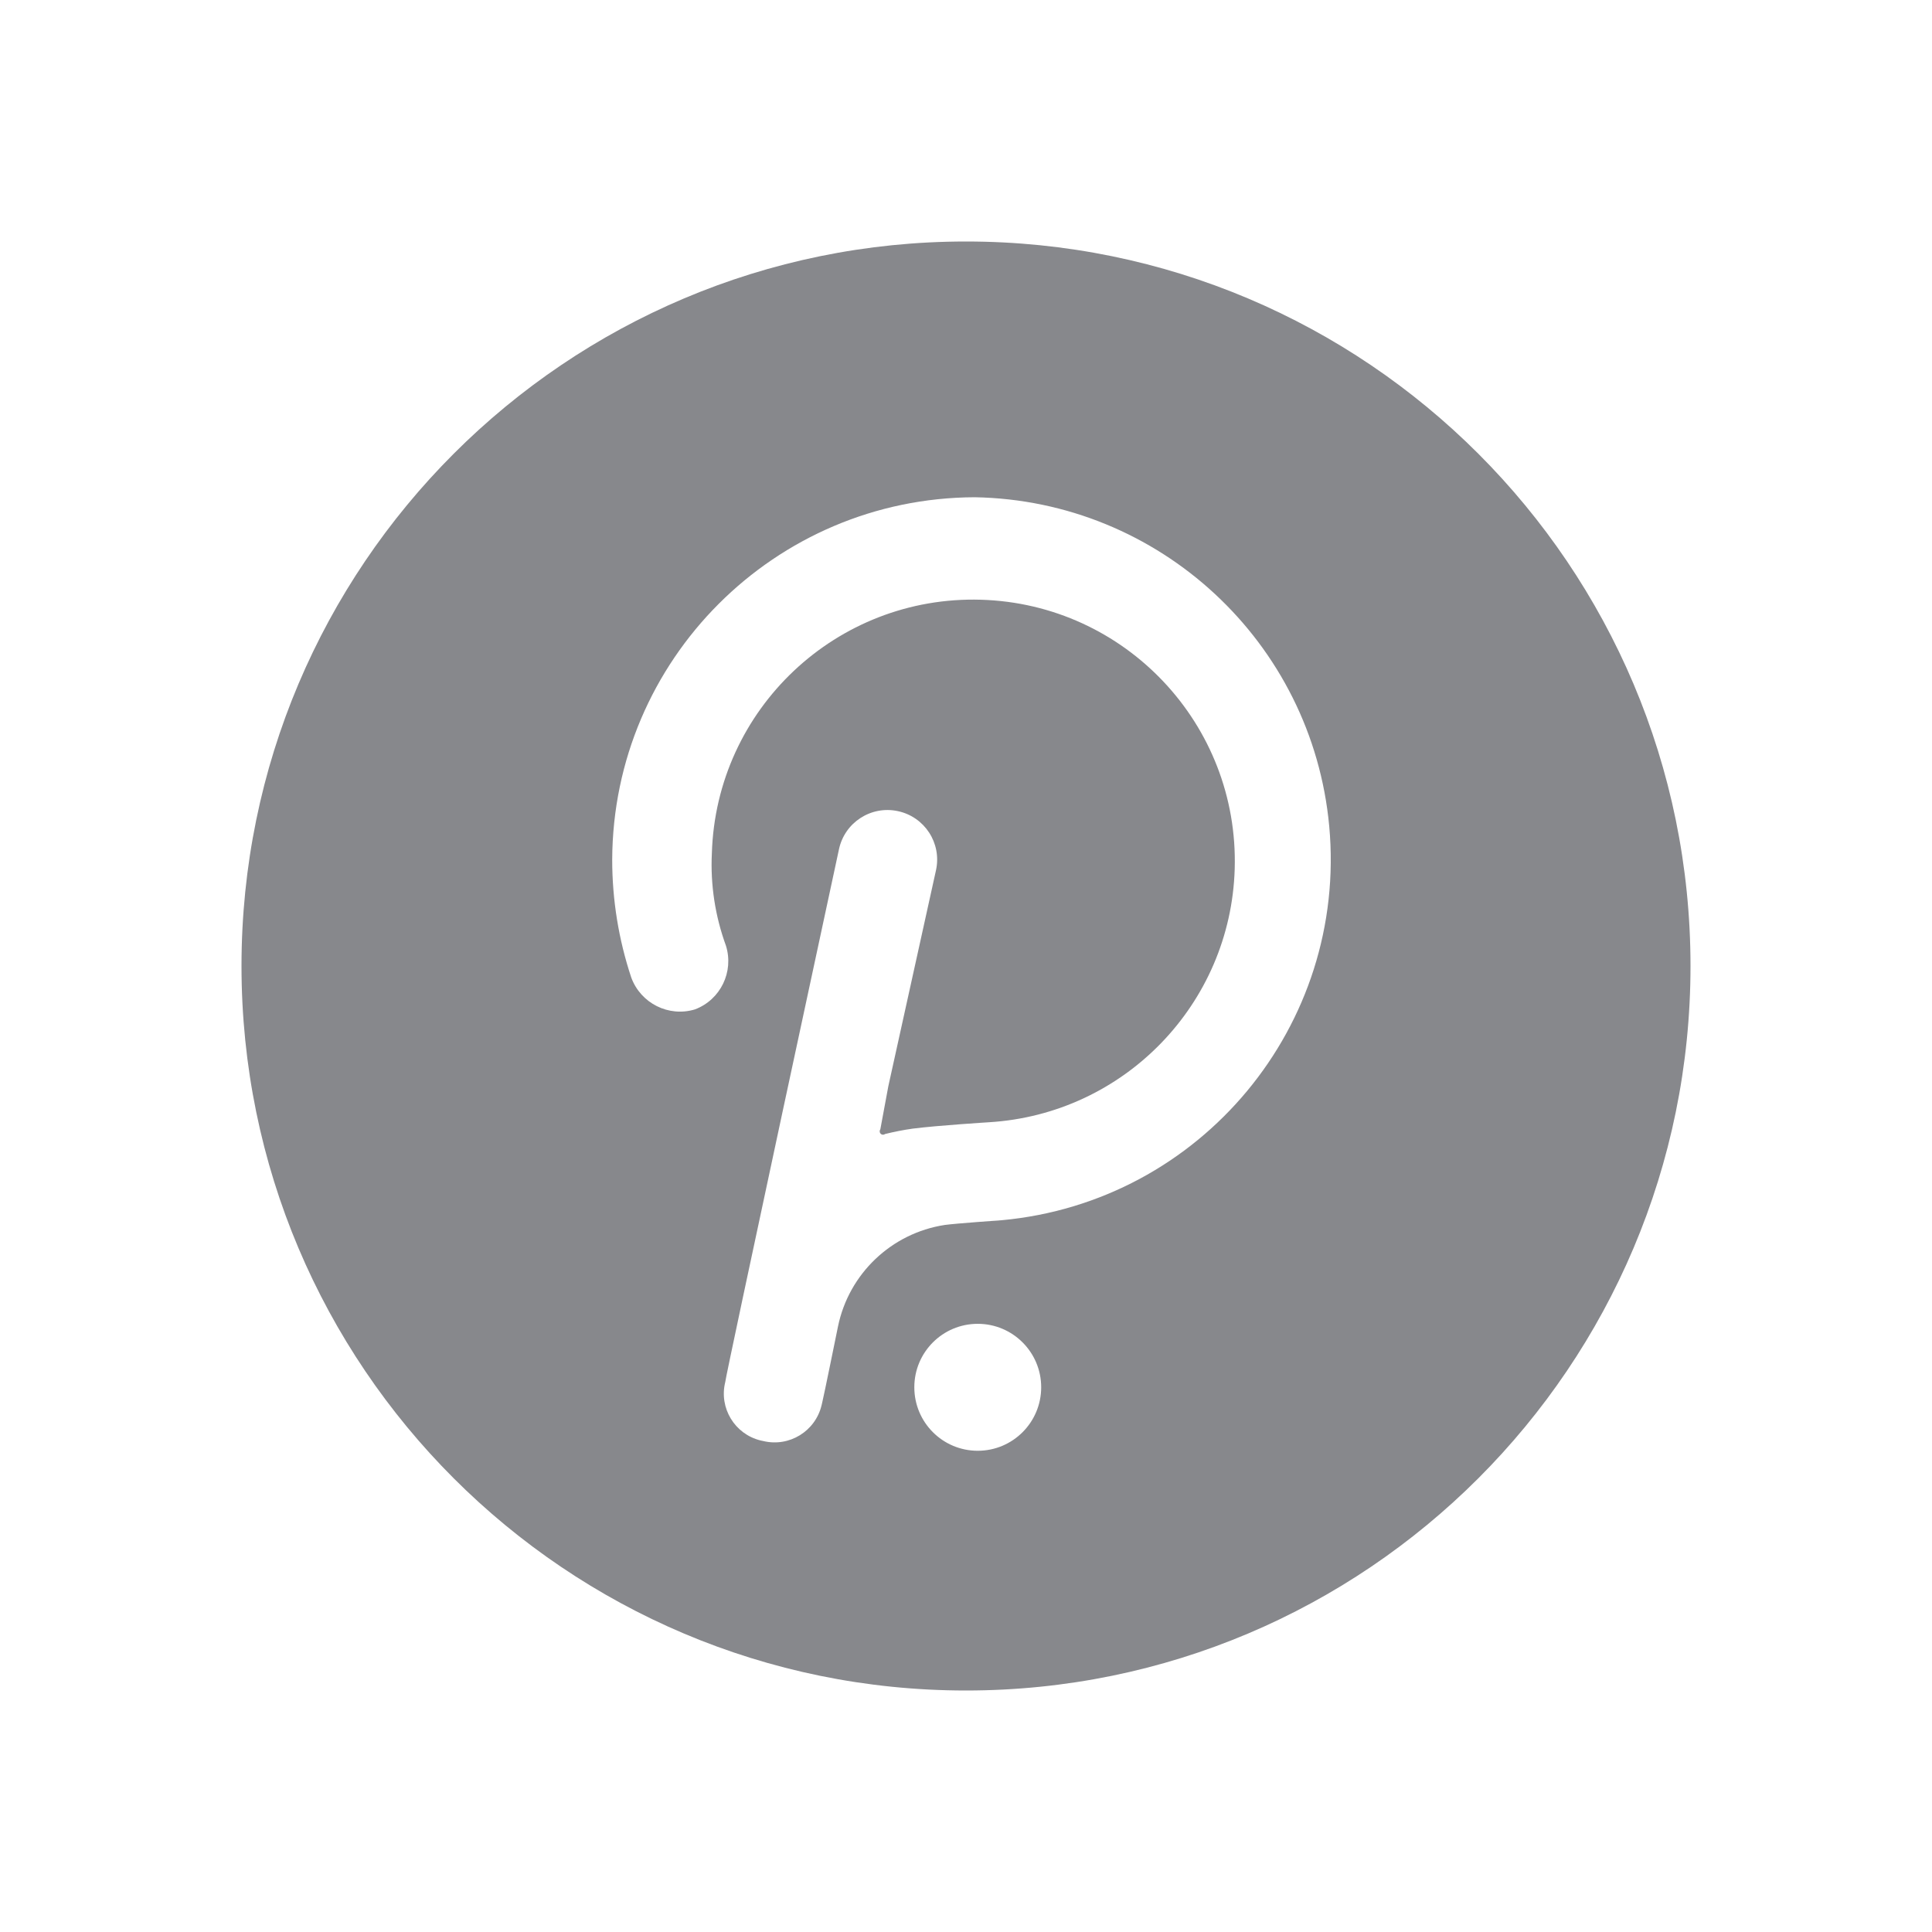 <?xml version="1.0" encoding="UTF-8"?>
<svg width="24px" height="24px" viewBox="0 0 24 24" version="1.1" xmlns="http://www.w3.org/2000/svg" xmlns:xlink="http://www.w3.org/1999/xlink">
    <g id="dots-icon-grey" stroke="none" stroke-width="1" fill="none" fill-rule="evenodd">
        <path d="M12.444,15.158 C12.444,15.158 11.871,15.198 11.735,15.217 C11.074,15.319 10.545,15.822 10.41,16.477 C10.41,16.477 10.233,17.348 10.213,17.427 C10.211,17.437 10.209,17.447 10.206,17.456 C10.129,17.78 9.804,17.979 9.481,17.901 C9.47,17.899 9.459,17.897 9.448,17.894 C9.127,17.815 8.93,17.491 9.009,17.17 C9.009,17.11 10.422,10.55 10.422,10.55 C10.493,10.217 10.82,10.005 11.153,10.076 C11.487,10.147 11.699,10.474 11.628,10.807 L11.035,13.494 L10.936,14.028 C10.925,14.043 10.925,14.064 10.936,14.079 C10.95,14.098 10.976,14.101 10.995,14.087 C11.109,14.059 11.224,14.036 11.34,14.02 C11.656,13.98 12.286,13.941 12.286,13.941 C13.964,13.839 15.288,12.474 15.338,10.794 C15.391,9 13.98,7.503 12.186,7.45 C10.393,7.397 8.896,8.808 8.843,10.601 C8.824,10.991 8.884,11.381 9.018,11.748 C9.119,12.072 8.951,12.419 8.633,12.539 C8.307,12.638 7.96,12.464 7.842,12.144 C7.685,11.672 7.605,11.178 7.605,10.68 C7.614,8.197 9.625,6.186 12.108,6.177 C14.403,6.217 16.3,7.977 16.512,10.262 C16.74,12.737 14.92,14.93 12.444,15.158 M12.146,18.022 C11.71,18.022 11.358,17.669 11.358,17.233 C11.358,16.798 11.71,16.445 12.146,16.445 C12.581,16.445 12.934,16.798 12.934,17.233 C12.934,17.669 12.581,18.022 12.146,18.022 M12,3 C7.03,3 3,7.03 3,12 C3,16.971 7.03,21 12,21 C16.971,21 21,16.971 21,12 C21,7.03 16.971,3 12,3" id="Fill-1-Copy" fill="#87888C"></path>
    </g>
</svg>
